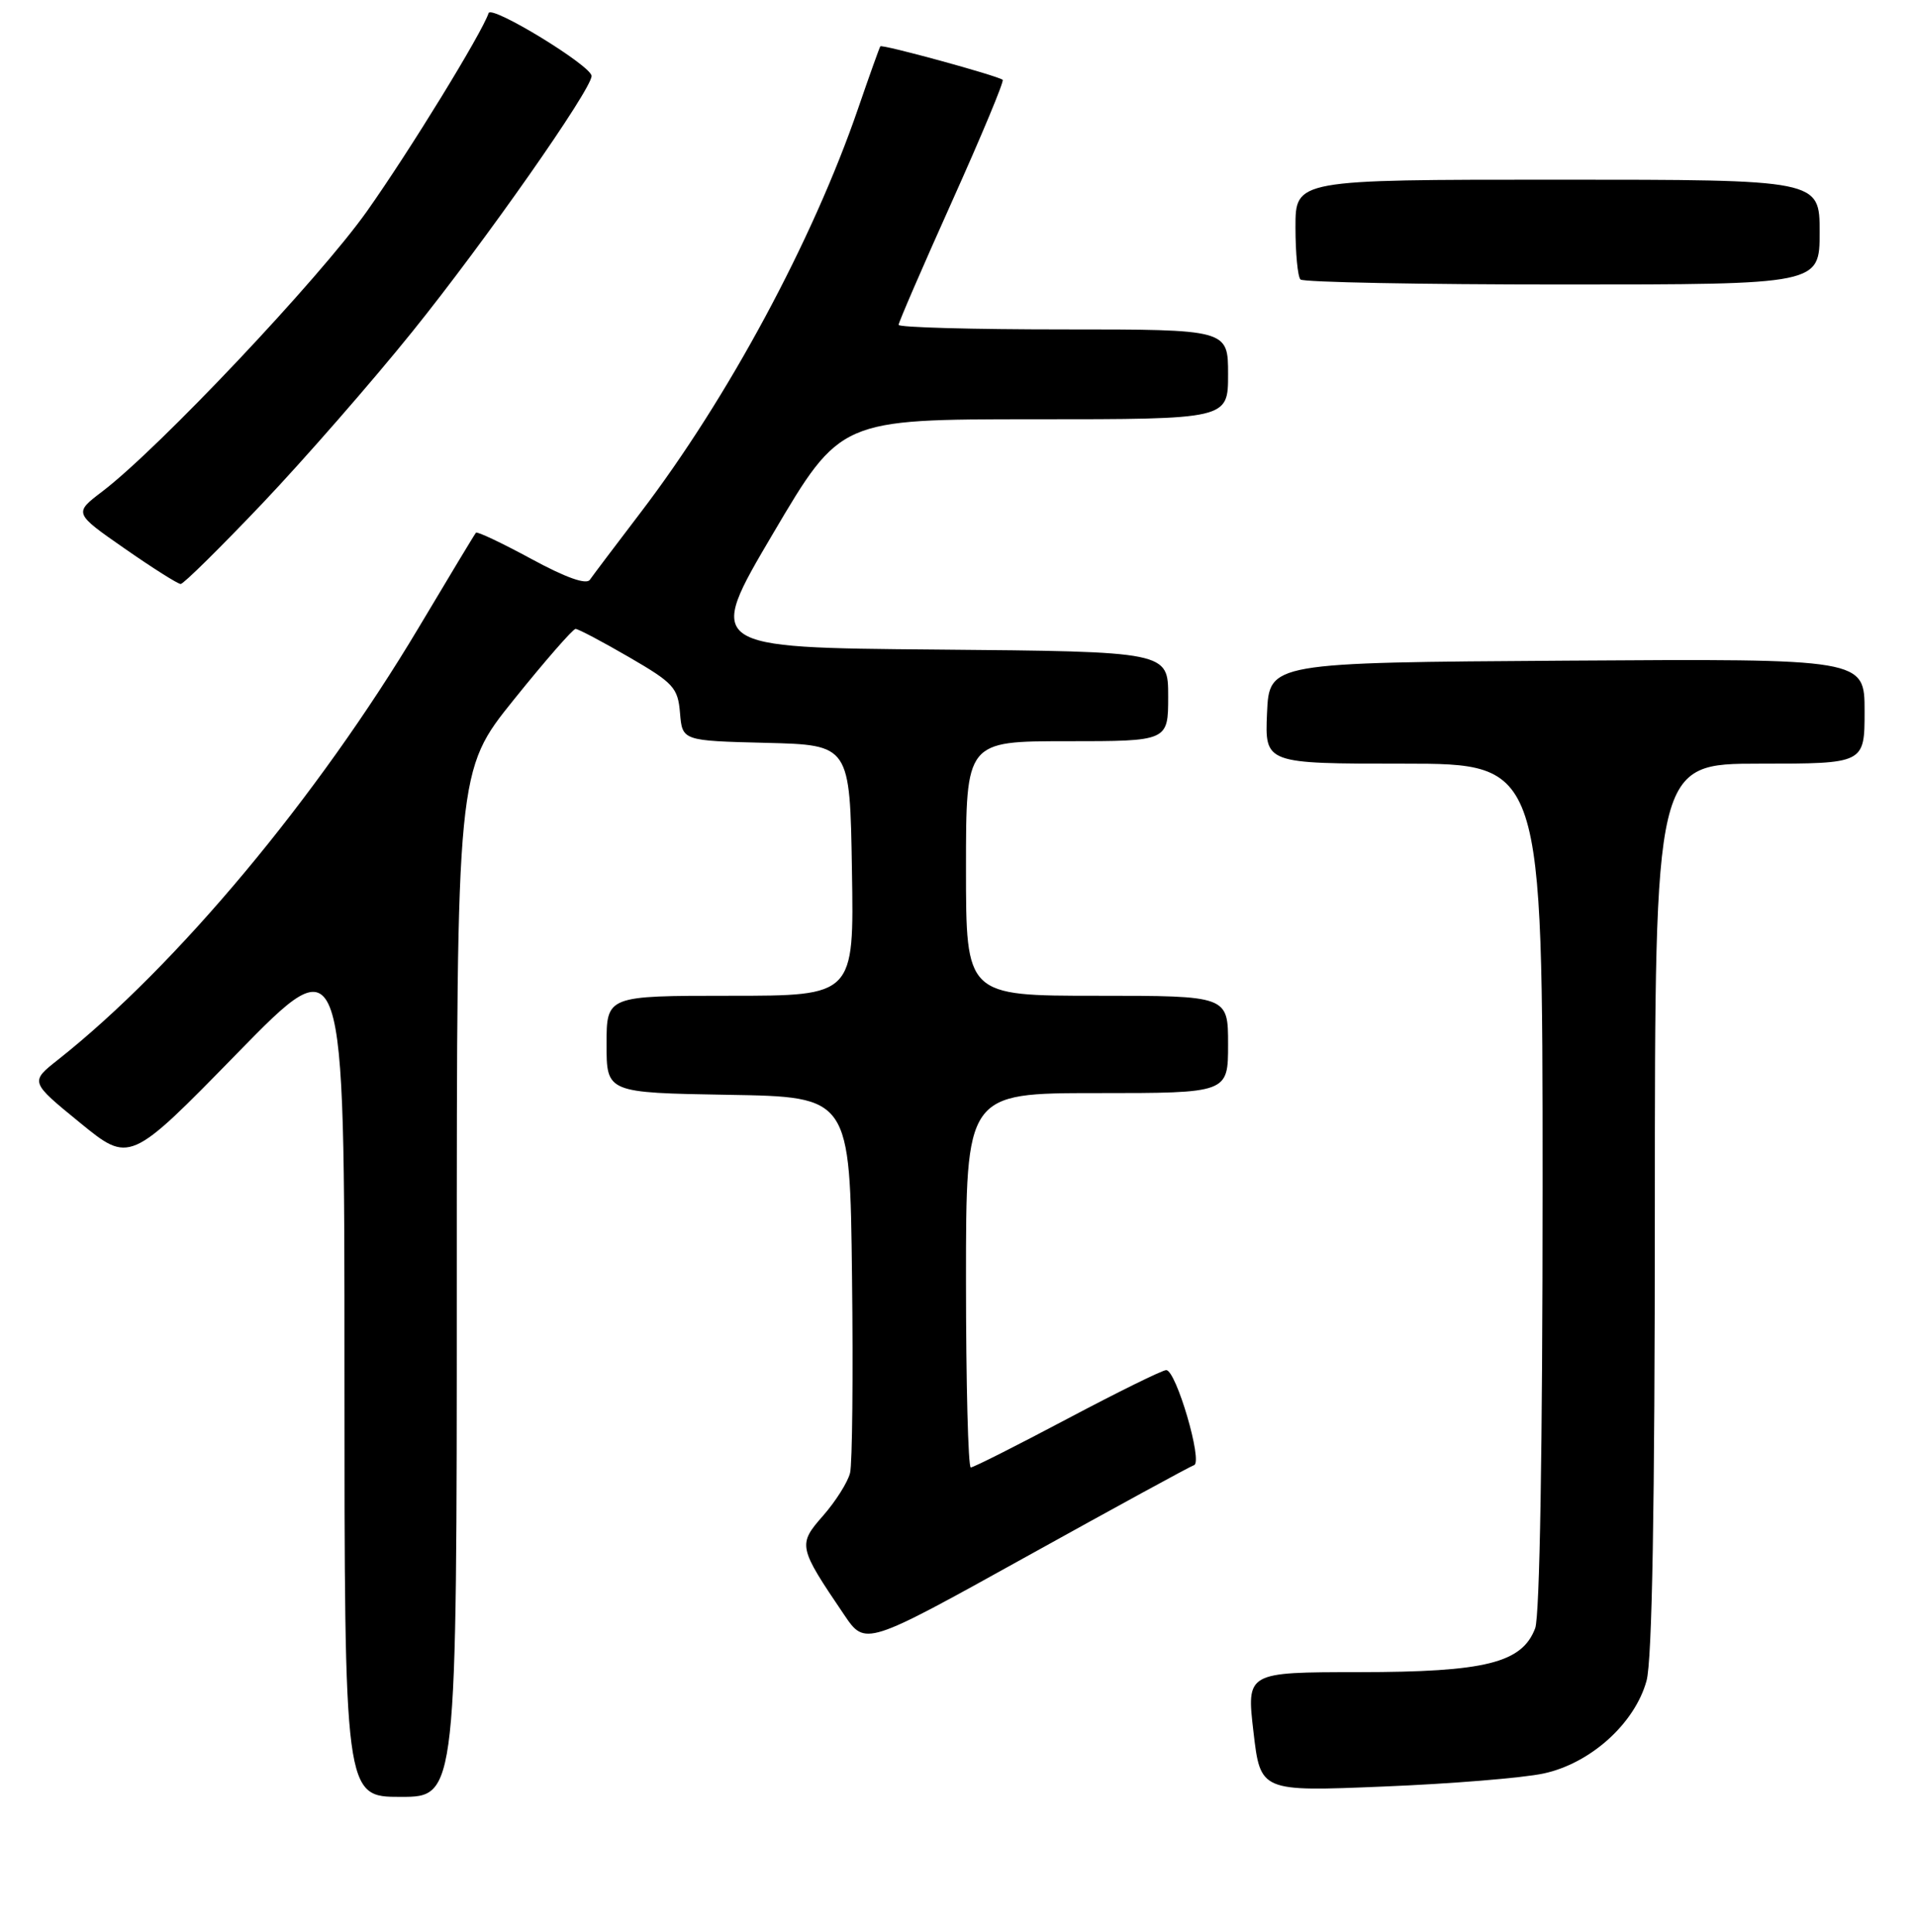 <?xml version="1.0" encoding="UTF-8" standalone="no"?>
<!DOCTYPE svg PUBLIC "-//W3C//DTD SVG 1.1//EN" "http://www.w3.org/Graphics/SVG/1.1/DTD/svg11.dtd" >
<svg xmlns="http://www.w3.org/2000/svg" xmlns:xlink="http://www.w3.org/1999/xlink" version="1.1" viewBox="0 0 256 258">
 <g >
 <path fill="currentColor"
d=" M 61.00 171.46 C 61.00 102.92 61.00 102.92 68.61 93.46 C 72.79 88.26 76.51 84.00 76.86 84.00 C 77.22 84.00 80.43 85.70 84.00 87.77 C 89.96 91.23 90.53 91.85 90.81 95.24 C 91.12 98.94 91.12 98.94 102.31 99.22 C 113.50 99.50 113.50 99.50 113.77 116.25 C 114.05 133.00 114.05 133.00 97.52 133.00 C 81.00 133.00 81.00 133.00 81.00 139.48 C 81.00 145.95 81.00 145.95 97.25 146.23 C 113.50 146.50 113.50 146.50 113.78 170.50 C 113.94 183.70 113.82 195.50 113.52 196.73 C 113.22 197.96 111.60 200.52 109.93 202.43 C 106.52 206.31 106.58 206.60 112.73 215.68 C 115.55 219.85 115.55 219.85 137.03 207.93 C 148.84 201.38 158.93 195.86 159.46 195.69 C 160.66 195.28 157.06 183.00 155.74 183.00 C 155.22 183.00 149.28 185.93 142.54 189.50 C 135.80 193.07 130.00 196.00 129.64 196.00 C 129.29 196.00 129.00 184.75 129.00 171.00 C 129.00 146.00 129.00 146.00 146.50 146.00 C 164.00 146.00 164.00 146.00 164.00 139.50 C 164.00 133.00 164.00 133.00 146.50 133.00 C 129.00 133.00 129.00 133.00 129.00 116.00 C 129.00 99.00 129.00 99.00 142.50 99.00 C 156.00 99.00 156.00 99.00 156.00 93.01 C 156.00 87.03 156.00 87.03 125.13 86.76 C 94.25 86.50 94.25 86.50 103.24 71.25 C 112.23 56.00 112.23 56.00 138.11 56.00 C 164.00 56.00 164.00 56.00 164.00 50.00 C 164.00 44.00 164.00 44.00 142.00 44.00 C 129.90 44.00 120.00 43.73 120.00 43.39 C 120.00 43.06 123.22 35.62 127.15 26.87 C 131.08 18.12 134.12 10.83 133.90 10.66 C 133.15 10.09 117.78 5.88 117.56 6.19 C 117.44 6.36 116.10 10.10 114.59 14.50 C 108.54 32.12 97.20 53.19 85.56 68.44 C 82.23 72.81 79.17 76.86 78.77 77.44 C 78.30 78.13 75.53 77.14 70.95 74.65 C 67.05 72.54 63.73 70.96 63.56 71.15 C 63.39 71.34 59.95 77.05 55.91 83.83 C 42.40 106.48 23.58 129.02 7.75 141.54 C 4.00 144.50 4.00 144.50 10.66 149.94 C 17.32 155.38 17.32 155.38 31.66 140.70 C 46.00 126.02 46.00 126.02 46.00 183.01 C 46.00 240.00 46.00 240.00 53.50 240.00 C 61.00 240.00 61.00 240.00 61.00 171.46 Z  M 206.12 236.88 C 212.39 235.54 218.31 230.21 219.88 224.50 C 220.63 221.79 220.99 201.41 220.99 161.25 C 221.00 102.00 221.00 102.00 235.00 102.00 C 249.00 102.00 249.00 102.00 249.00 94.99 C 249.00 87.98 249.00 87.98 209.25 88.24 C 169.50 88.50 169.50 88.50 169.20 95.25 C 168.91 102.00 168.91 102.00 187.45 102.00 C 206.00 102.00 206.00 102.00 206.00 158.43 C 206.00 193.40 205.62 215.86 205.01 217.48 C 203.25 222.12 198.36 223.33 181.48 223.34 C 166.46 223.35 166.46 223.35 167.39 231.32 C 168.32 239.30 168.32 239.30 184.72 238.62 C 193.74 238.26 203.37 237.47 206.12 236.88 Z  M 35.03 67.25 C 40.64 61.34 49.66 51.01 55.07 44.29 C 64.77 32.25 79.00 11.94 79.00 10.15 C 79.00 8.80 65.62 0.63 65.25 1.75 C 64.35 4.44 54.70 20.17 49.00 28.22 C 42.64 37.21 21.27 59.84 13.68 65.63 C 9.85 68.54 9.85 68.54 16.65 73.27 C 20.38 75.87 23.75 78.00 24.13 78.00 C 24.51 78.00 29.41 73.16 35.03 67.25 Z  M 243.00 31.00 C 243.00 24.00 243.00 24.00 208.00 24.00 C 173.00 24.00 173.00 24.00 173.00 30.33 C 173.00 33.82 173.30 36.97 173.67 37.33 C 174.03 37.70 189.78 38.00 208.67 38.00 C 243.00 38.00 243.00 38.00 243.00 31.00 Z "/>
</g>
</svg>